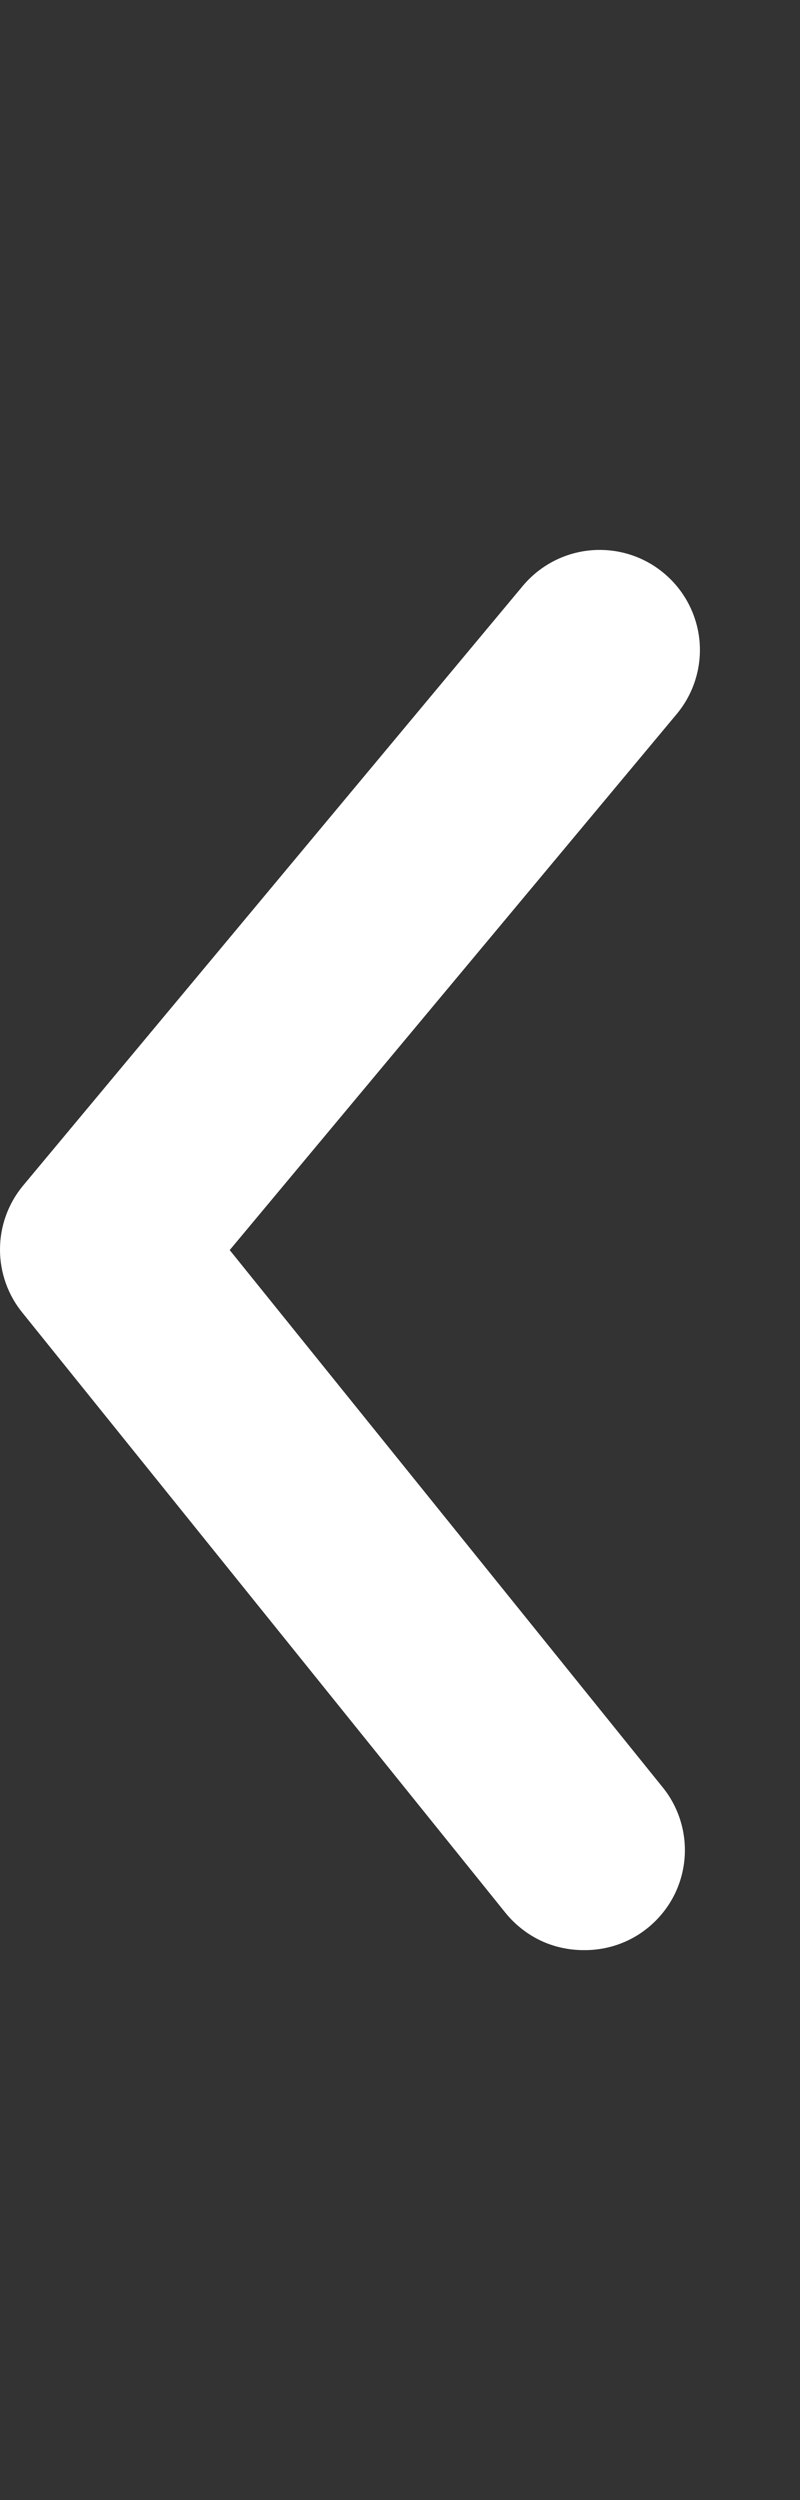 <svg width="8" height="25" viewBox="0 0 8 25" fill="none" xmlns="http://www.w3.org/2000/svg">
<rect x="0" y="0" width="8" height="25" fill="#333333" stroke="none"/>
<path d="M5.837 19.5C5.688 19.5 5.54 19.468 5.405 19.404C5.271 19.34 5.152 19.246 5.057 19.13L0.227 13.13C0.08 12.951 0 12.727 0 12.495C0 12.263 0.08 12.039 0.227 11.86L5.227 5.86C5.397 5.656 5.641 5.527 5.906 5.503C6.17 5.479 6.433 5.56 6.637 5.73C6.842 5.9 6.97 6.144 6.995 6.408C7.019 6.673 6.937 6.936 6.767 7.14L2.297 12.5L6.617 17.86C6.74 18.007 6.817 18.186 6.841 18.375C6.865 18.565 6.834 18.757 6.752 18.93C6.67 19.102 6.54 19.247 6.378 19.349C6.216 19.45 6.029 19.502 5.837 19.5Z" fill="white"/>
</svg>
